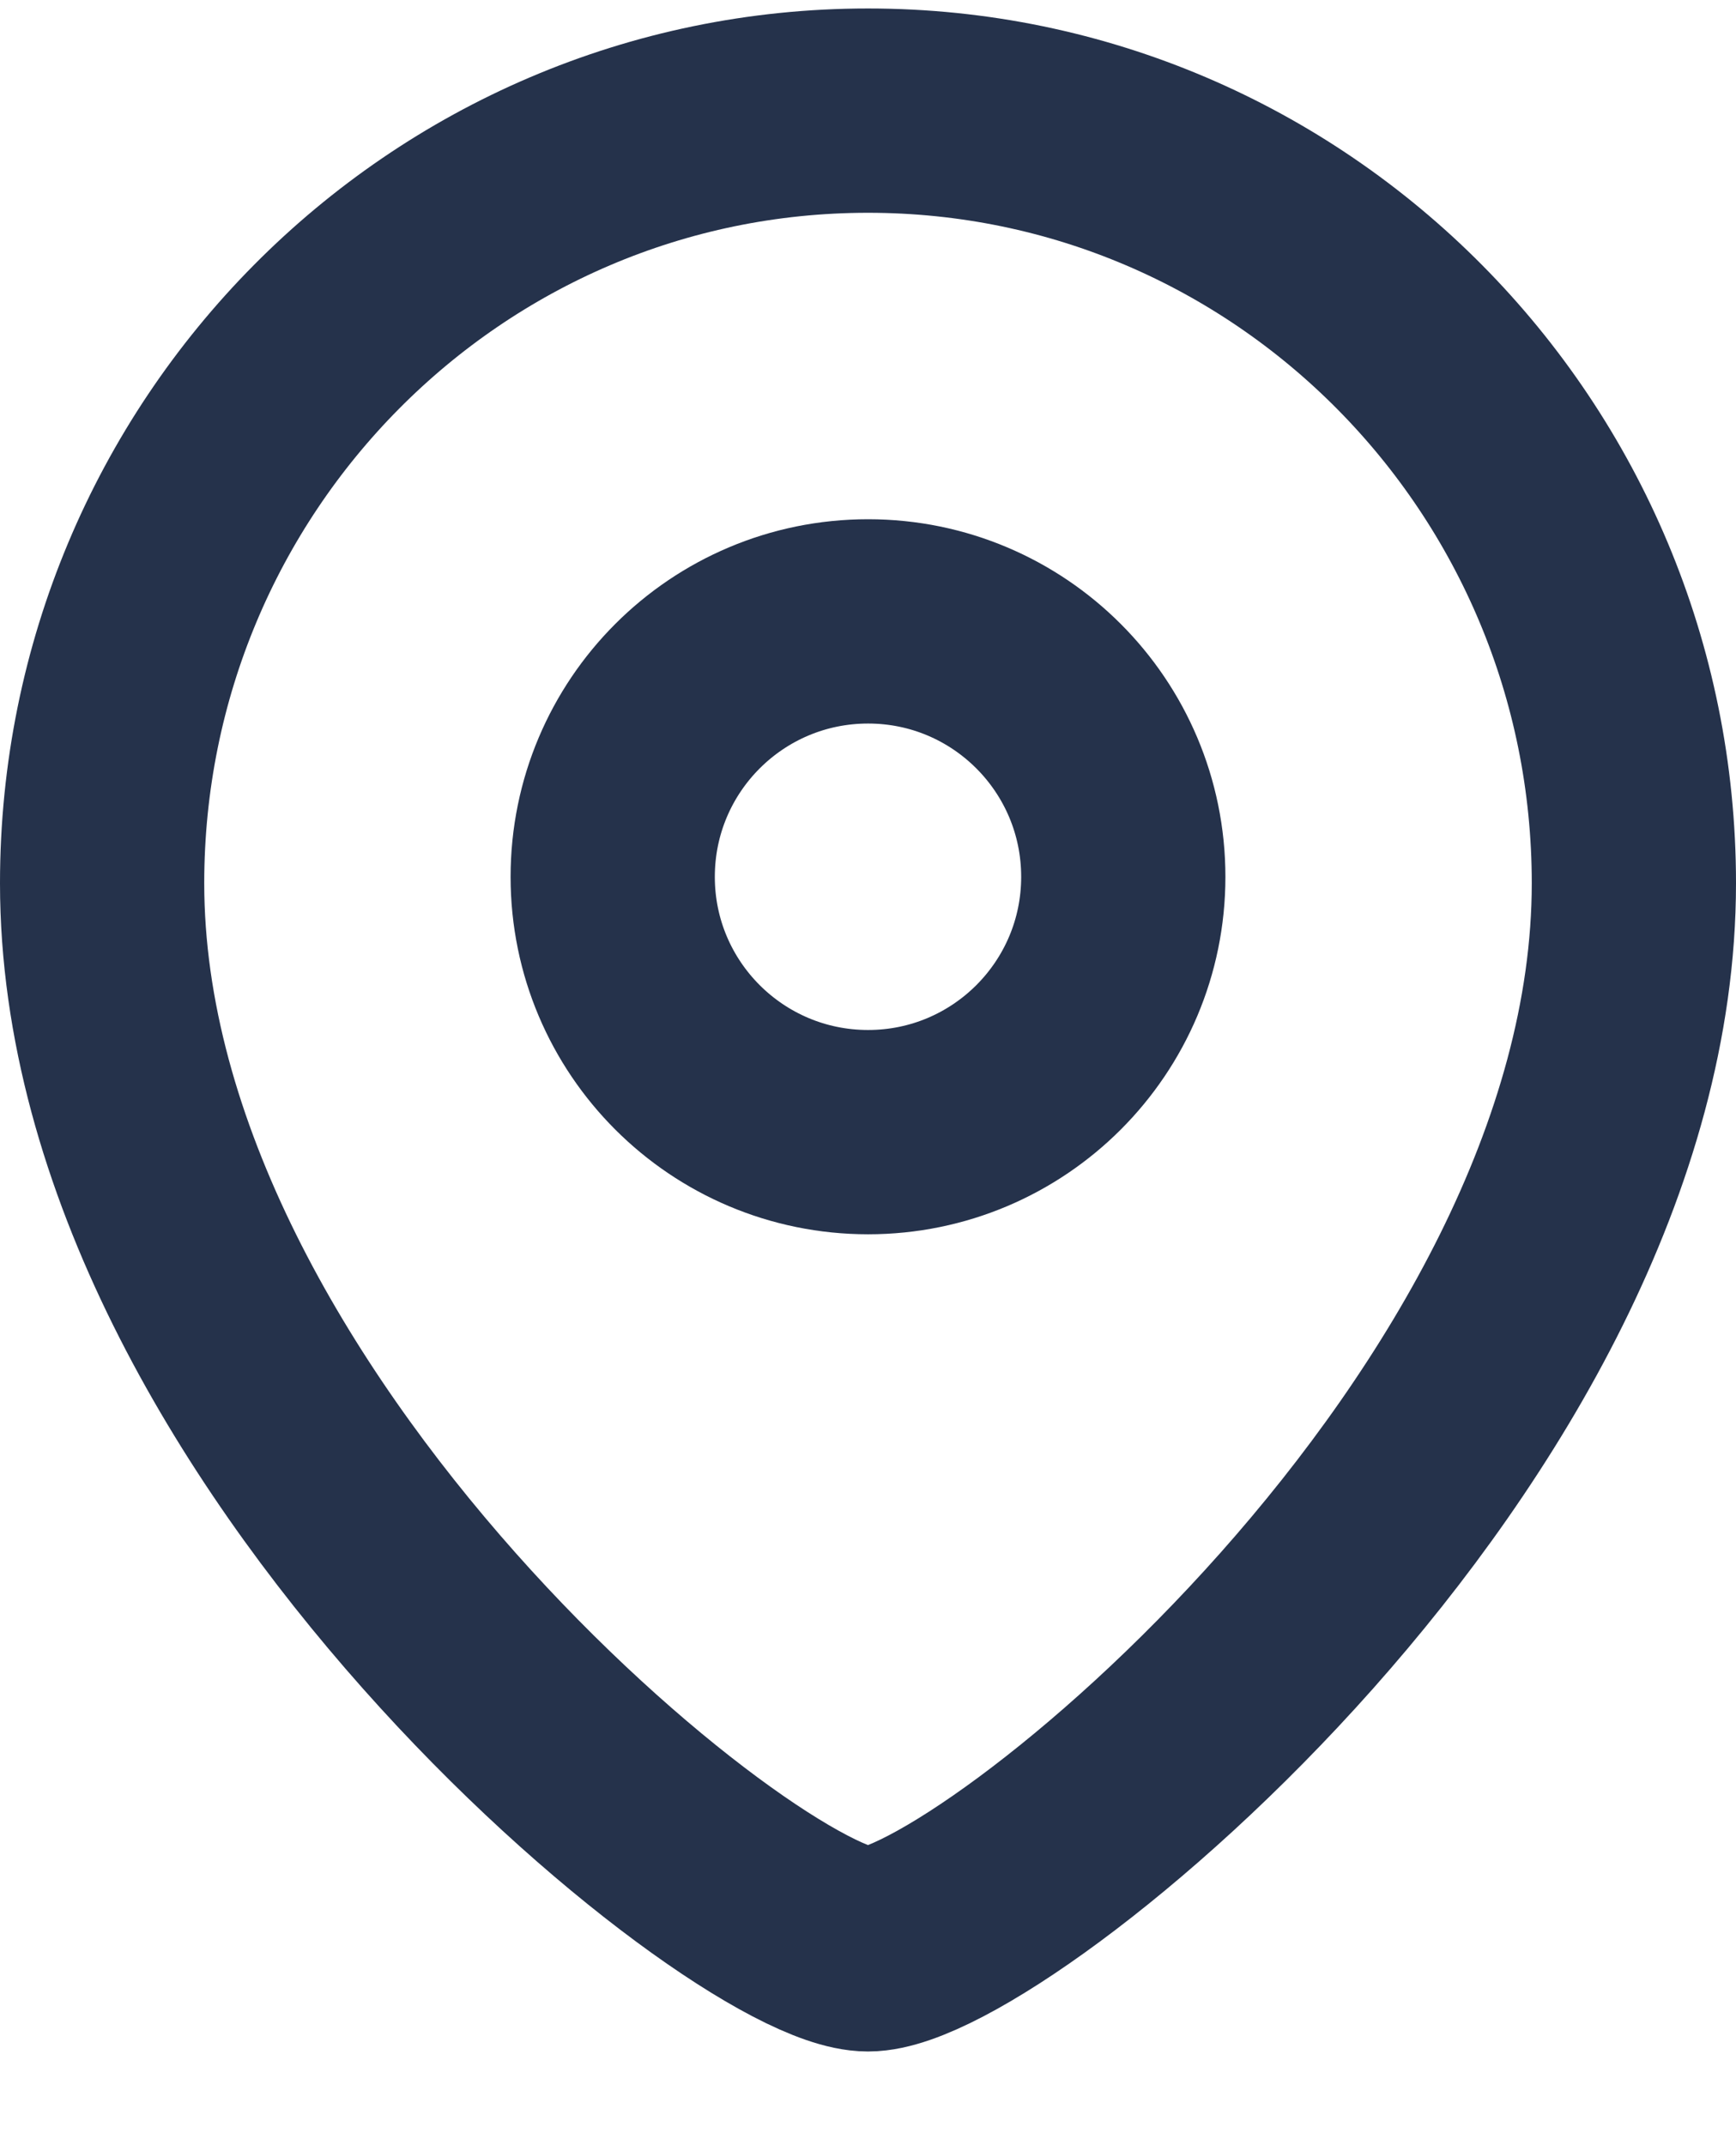 <svg width="17" height="21" viewBox="0 0 17 21" fill="none" xmlns="http://www.w3.org/2000/svg">
<g id="Location">
<path id="Stroke 1" fill-rule="evenodd" clip-rule="evenodd" d="M11 8.584C11 7.202 9.881 6.083 8.501 6.083C7.119 6.083 6 7.202 6 8.584C6 9.964 7.119 11.083 8.501 11.083C9.881 11.083 11 9.964 11 8.584Z" stroke="#25324B" stroke-width="2" stroke-linecap="round" stroke-linejoin="round"/>
<path id="Stroke 3" fill-rule="evenodd" clip-rule="evenodd" d="M8.5 19.083C7.301 19.083 1 13.981 1 8.646C1 4.47 4.357 1.083 8.5 1.083C12.642 1.083 16 4.47 16 8.646C16 13.981 9.698 19.083 8.5 19.083Z" stroke="#25324B" stroke-width="2" stroke-linecap="round" stroke-linejoin="round"/>
</g>
</svg>
